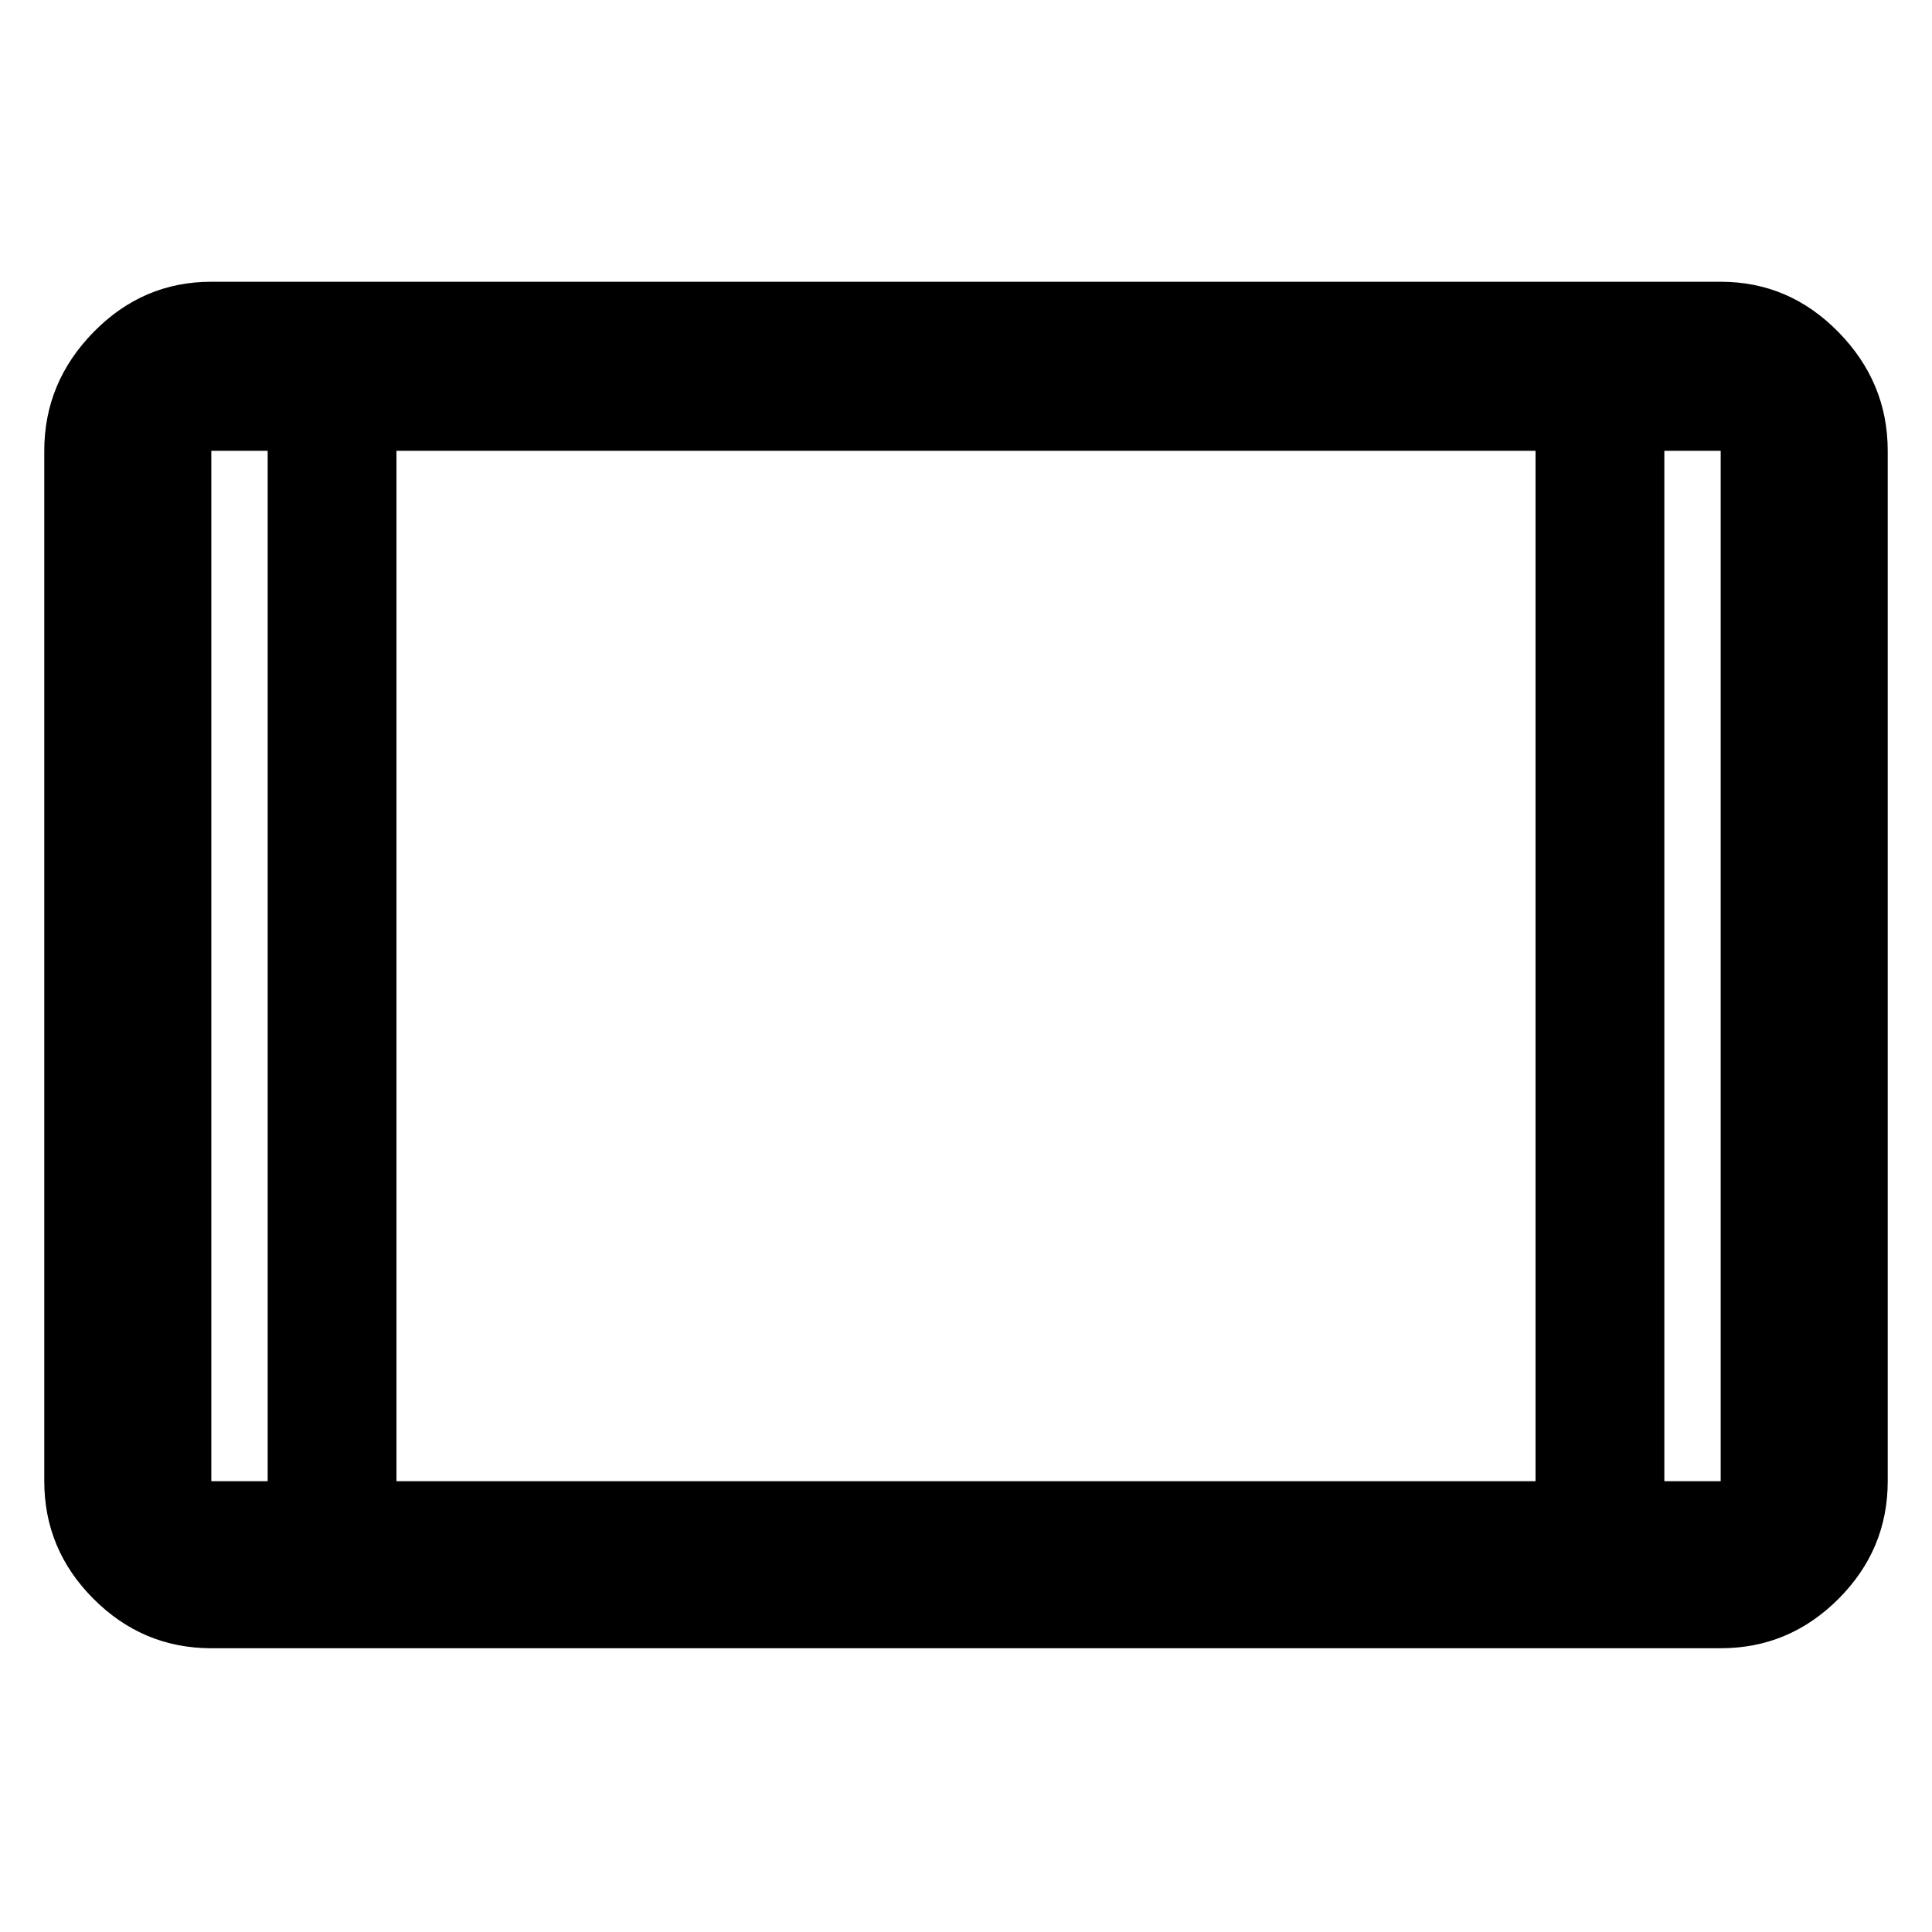 <svg xmlns="http://www.w3.org/2000/svg" height="48" width="48"><path d="M5.25 40.95Q3.55 40.95 2.325 39.725Q1.1 38.5 1.1 36.8V11.2Q1.1 9.5 2.325 8.25Q3.55 7 5.25 7H42.75Q44.45 7 45.675 8.25Q46.9 9.5 46.9 11.2V36.8Q46.9 38.5 45.675 39.725Q44.45 40.95 42.75 40.95ZM9.85 36.8H38.15V11.2H9.85ZM6.65 11.2H5.25Q5.25 11.2 5.25 11.2Q5.25 11.2 5.25 11.2V36.8Q5.25 36.8 5.25 36.8Q5.25 36.8 5.25 36.8H6.65ZM41.35 11.2V36.8H42.75Q42.75 36.8 42.75 36.8Q42.75 36.8 42.75 36.8V11.2Q42.75 11.2 42.75 11.2Q42.75 11.2 42.75 11.2ZM42.75 11.2Q42.75 11.2 42.75 11.2Q42.75 11.2 42.75 11.2H41.35H42.75Q42.75 11.2 42.75 11.2Q42.75 11.2 42.75 11.2ZM5.25 11.2Q5.25 11.2 5.25 11.2Q5.25 11.2 5.25 11.2H6.65H5.25Q5.25 11.2 5.25 11.2Q5.25 11.2 5.25 11.2Z"/></svg>